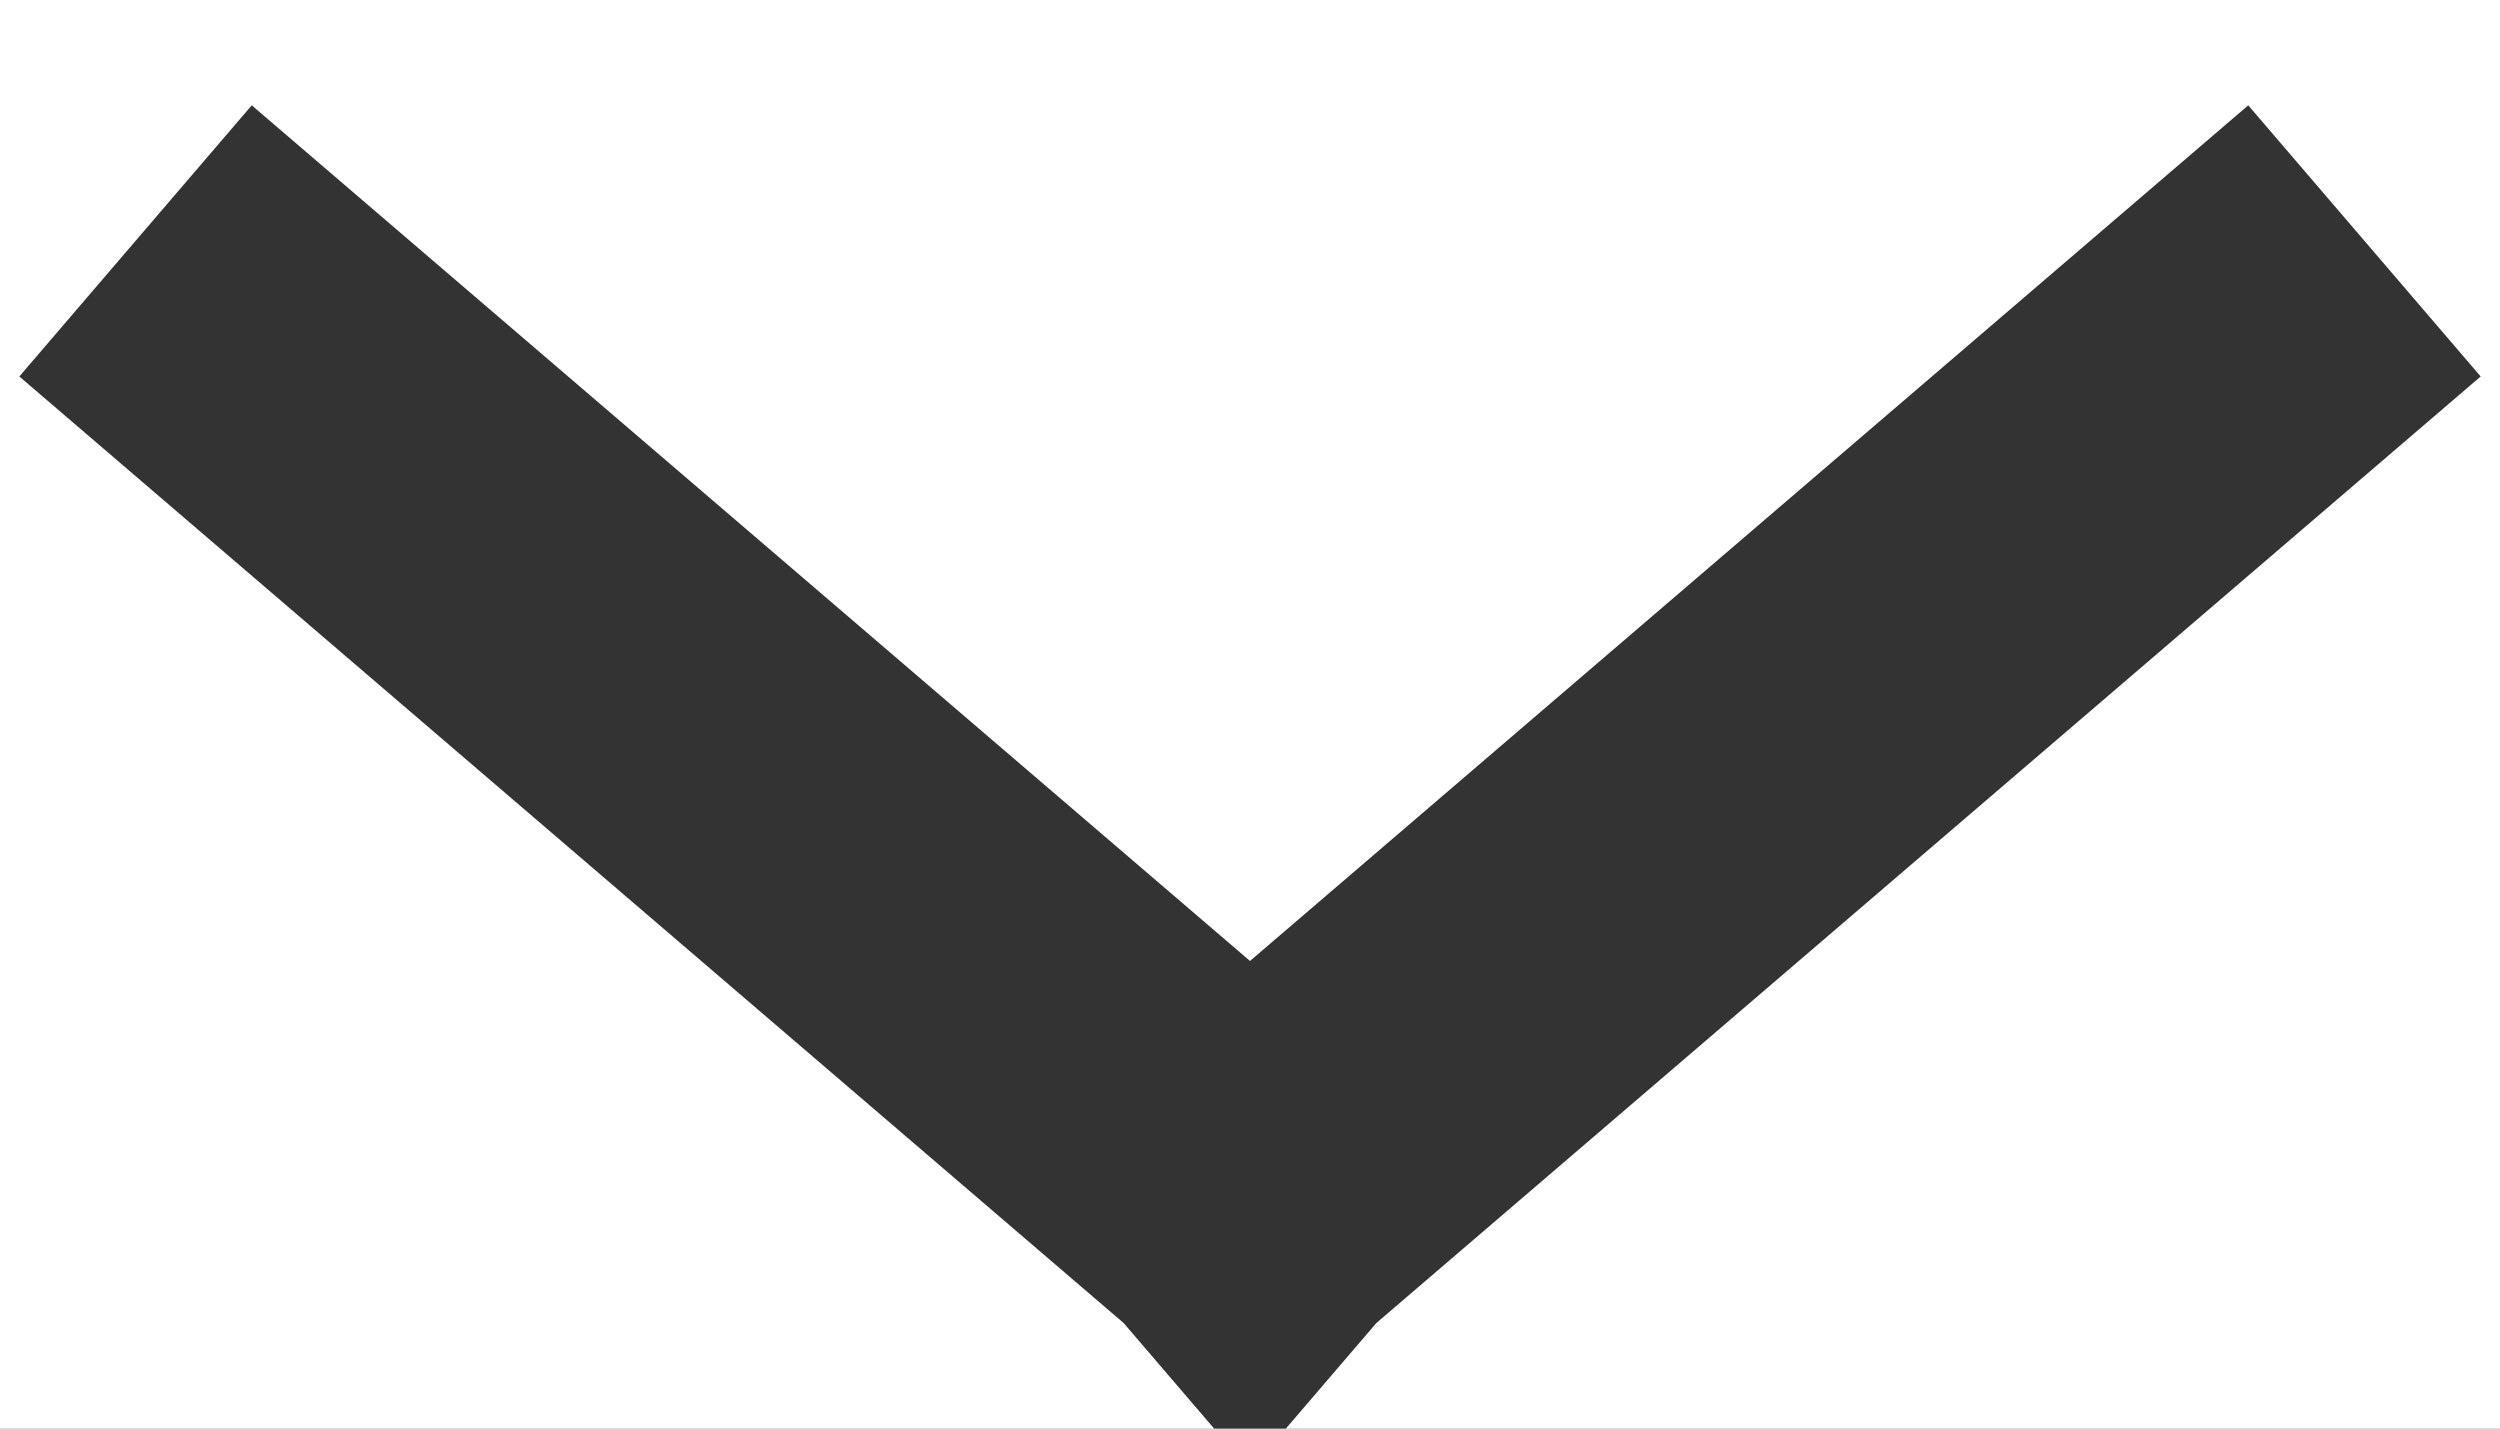 <svg id='arrow' width="14" height="8" viewBox="0 0 14 8" fill="none" xmlns="http://www.w3.org/2000/svg">
<rect x="0" y="0" width="14" height="8" fill="#808080" stroke="none"/>
<g clip-path="url(#clip0)">
<rect width="14" height="8" fill="white"/>
<path id='path' d="M0.759 1.349L7.759 7.349M6.241 7.349L13.241 1.349" stroke="#333333" stroke-width="2"/>
</g>
<defs>
<clipPath id="clip0">
<rect width="14" height="8" fill="white"/>
</clipPath>
</defs>
</svg>
